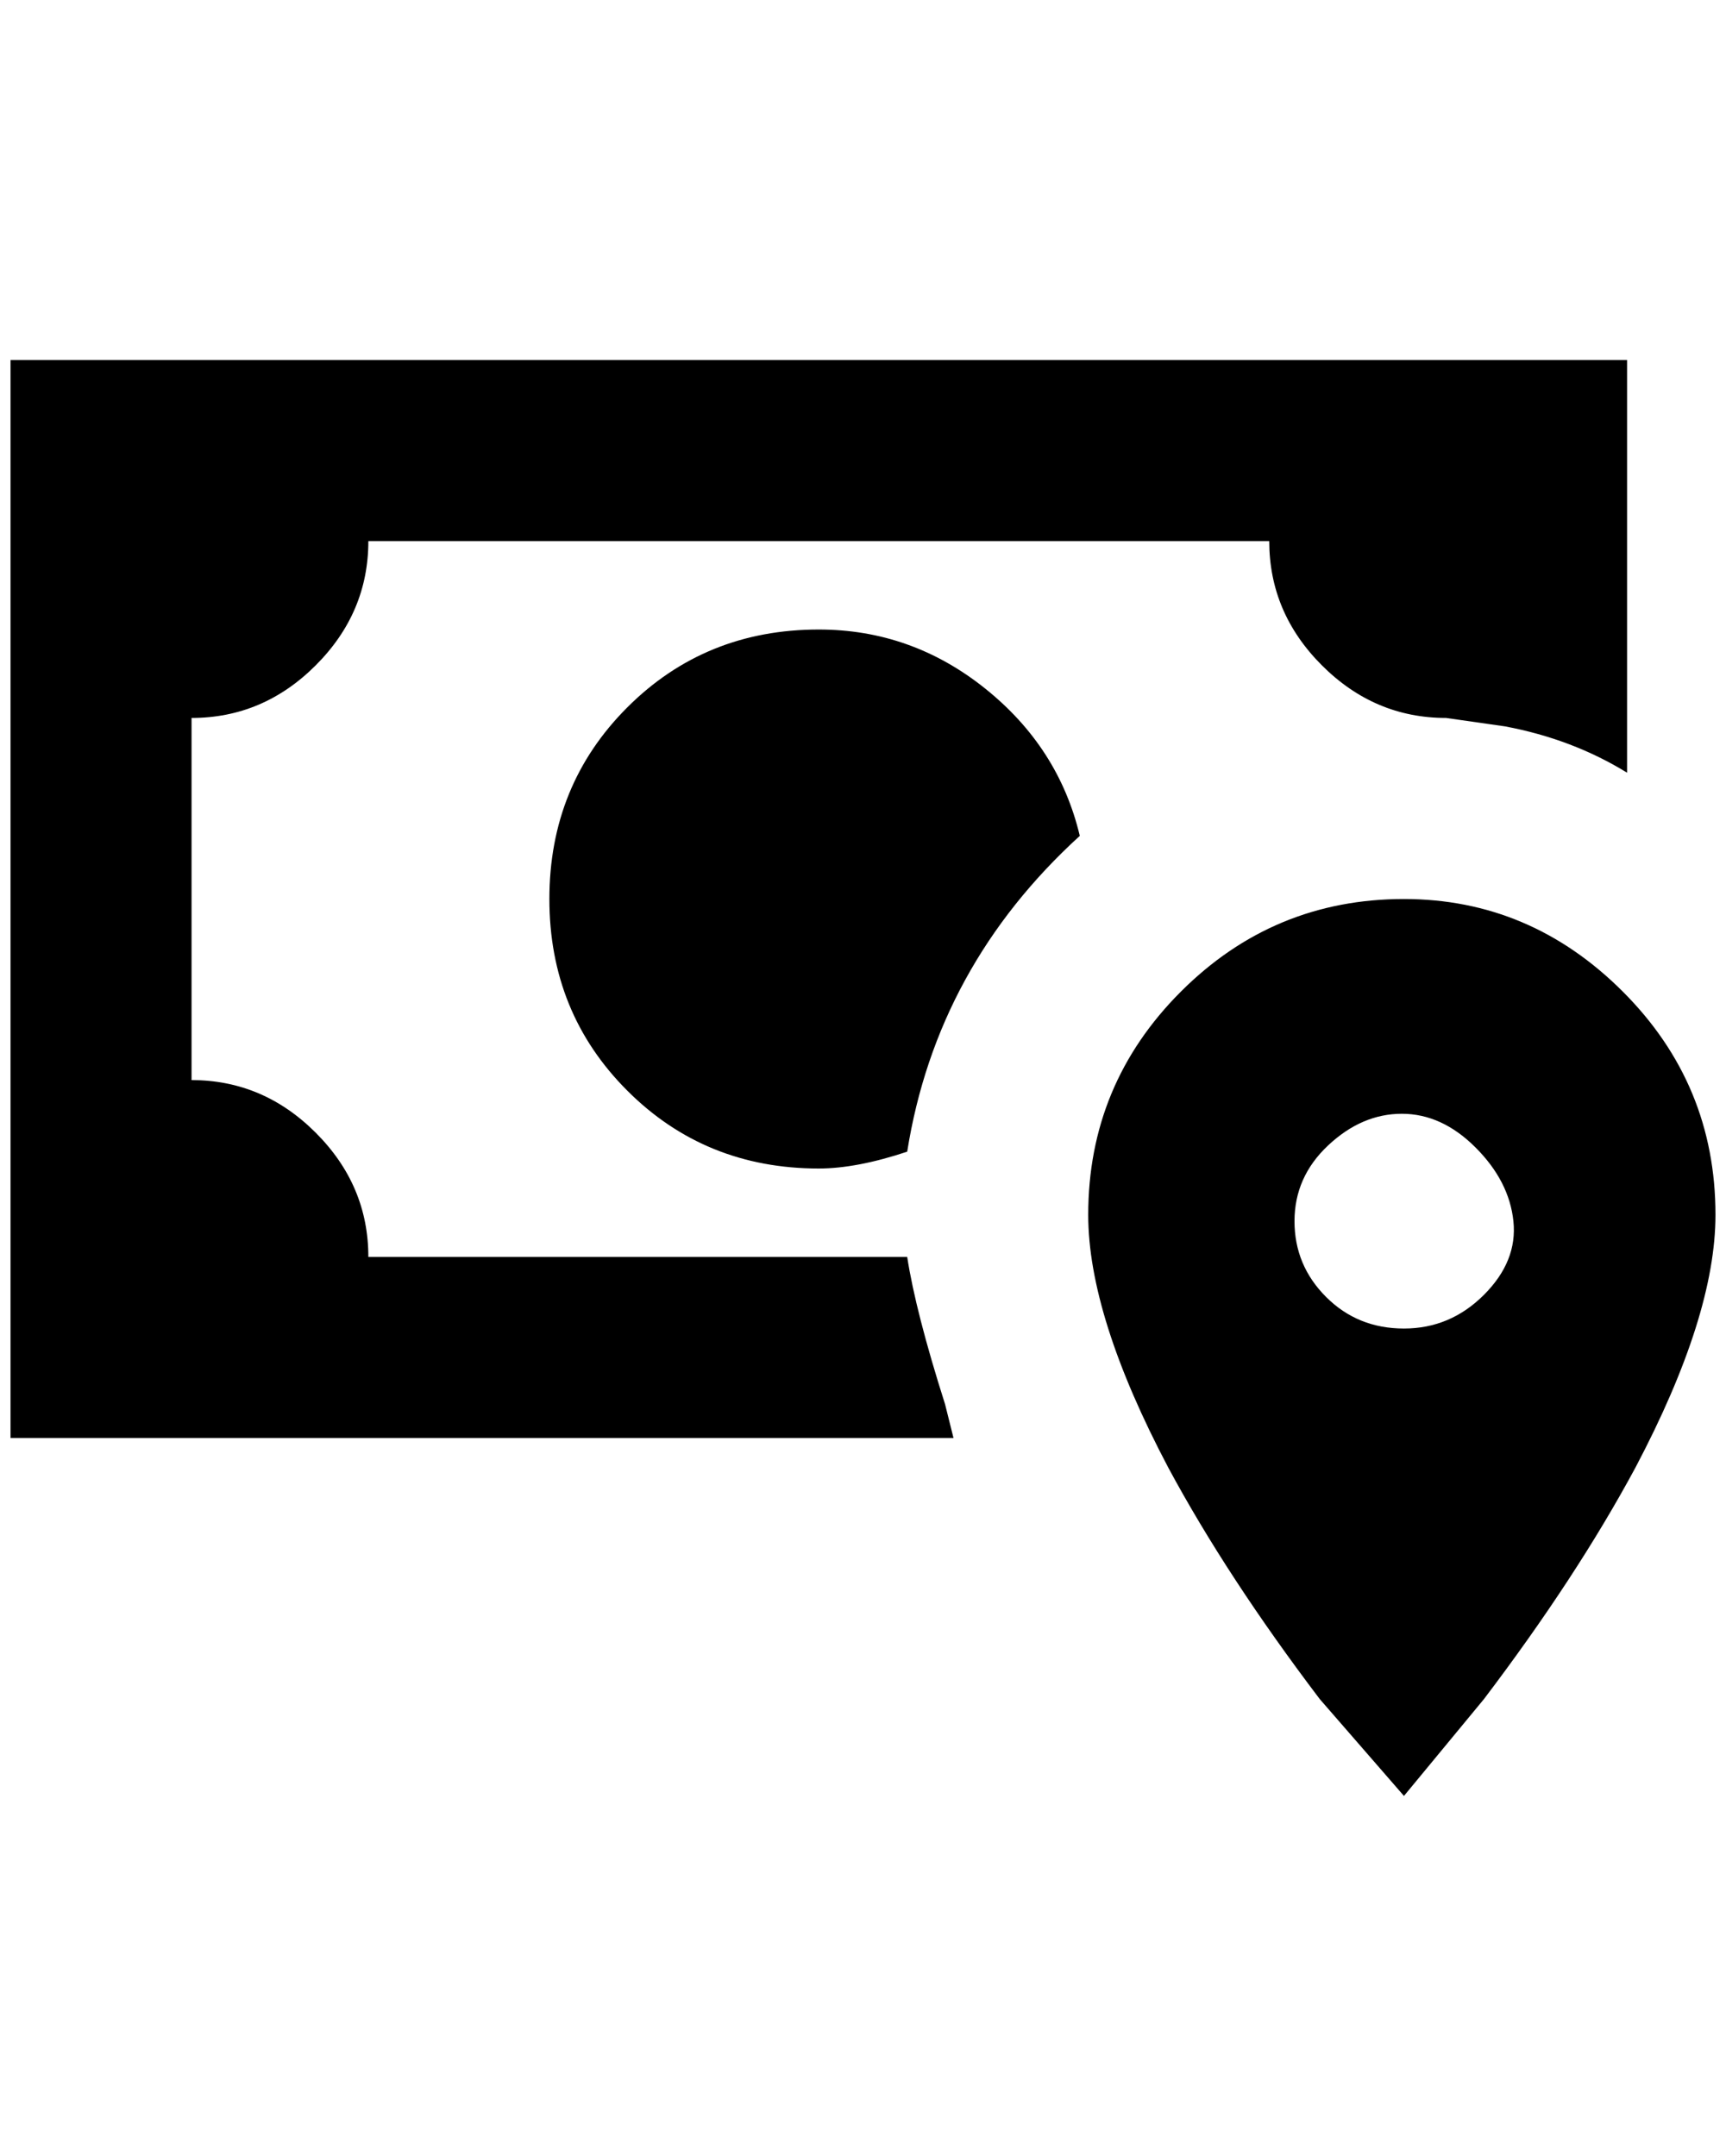 <?xml version="1.0" standalone="no"?>
<!DOCTYPE svg PUBLIC "-//W3C//DTD SVG 1.1//EN" "http://www.w3.org/Graphics/SVG/1.1/DTD/svg11.dtd" >
<svg xmlns="http://www.w3.org/2000/svg" xmlns:xlink="http://www.w3.org/1999/xlink" version="1.1" viewBox="-10 0 1640 2048">
   <path fill="currentColor"
d="M1324 1262q-44 0 -74 -30t-30 -72t32 -72t70 -30t70 32t36 70t-28 70t-76 32zM1324 854q-124 0 -212 88t-88 212q0 96 76 240q56 104 144 220l80 92l76 -92q88 -116 144 -220q76 -144 76 -240q0 -124 -88 -212t-208 -88zM1016 794q-20 -84 -90 -140t-158 -56
q-108 0 -182 74t-74 182t74 182t182 74q36 0 84 -16q28 -176 164 -300zM852 1194h-512q0 -68 -50 -118t-118 -50v-344q68 0 118 -50t50 -118h856q0 68 50 118t118 50l56 8q64 12 116 44v-392h-1536v1024h896l-8 -32q-28 -88 -36 -140z" />
</svg>

